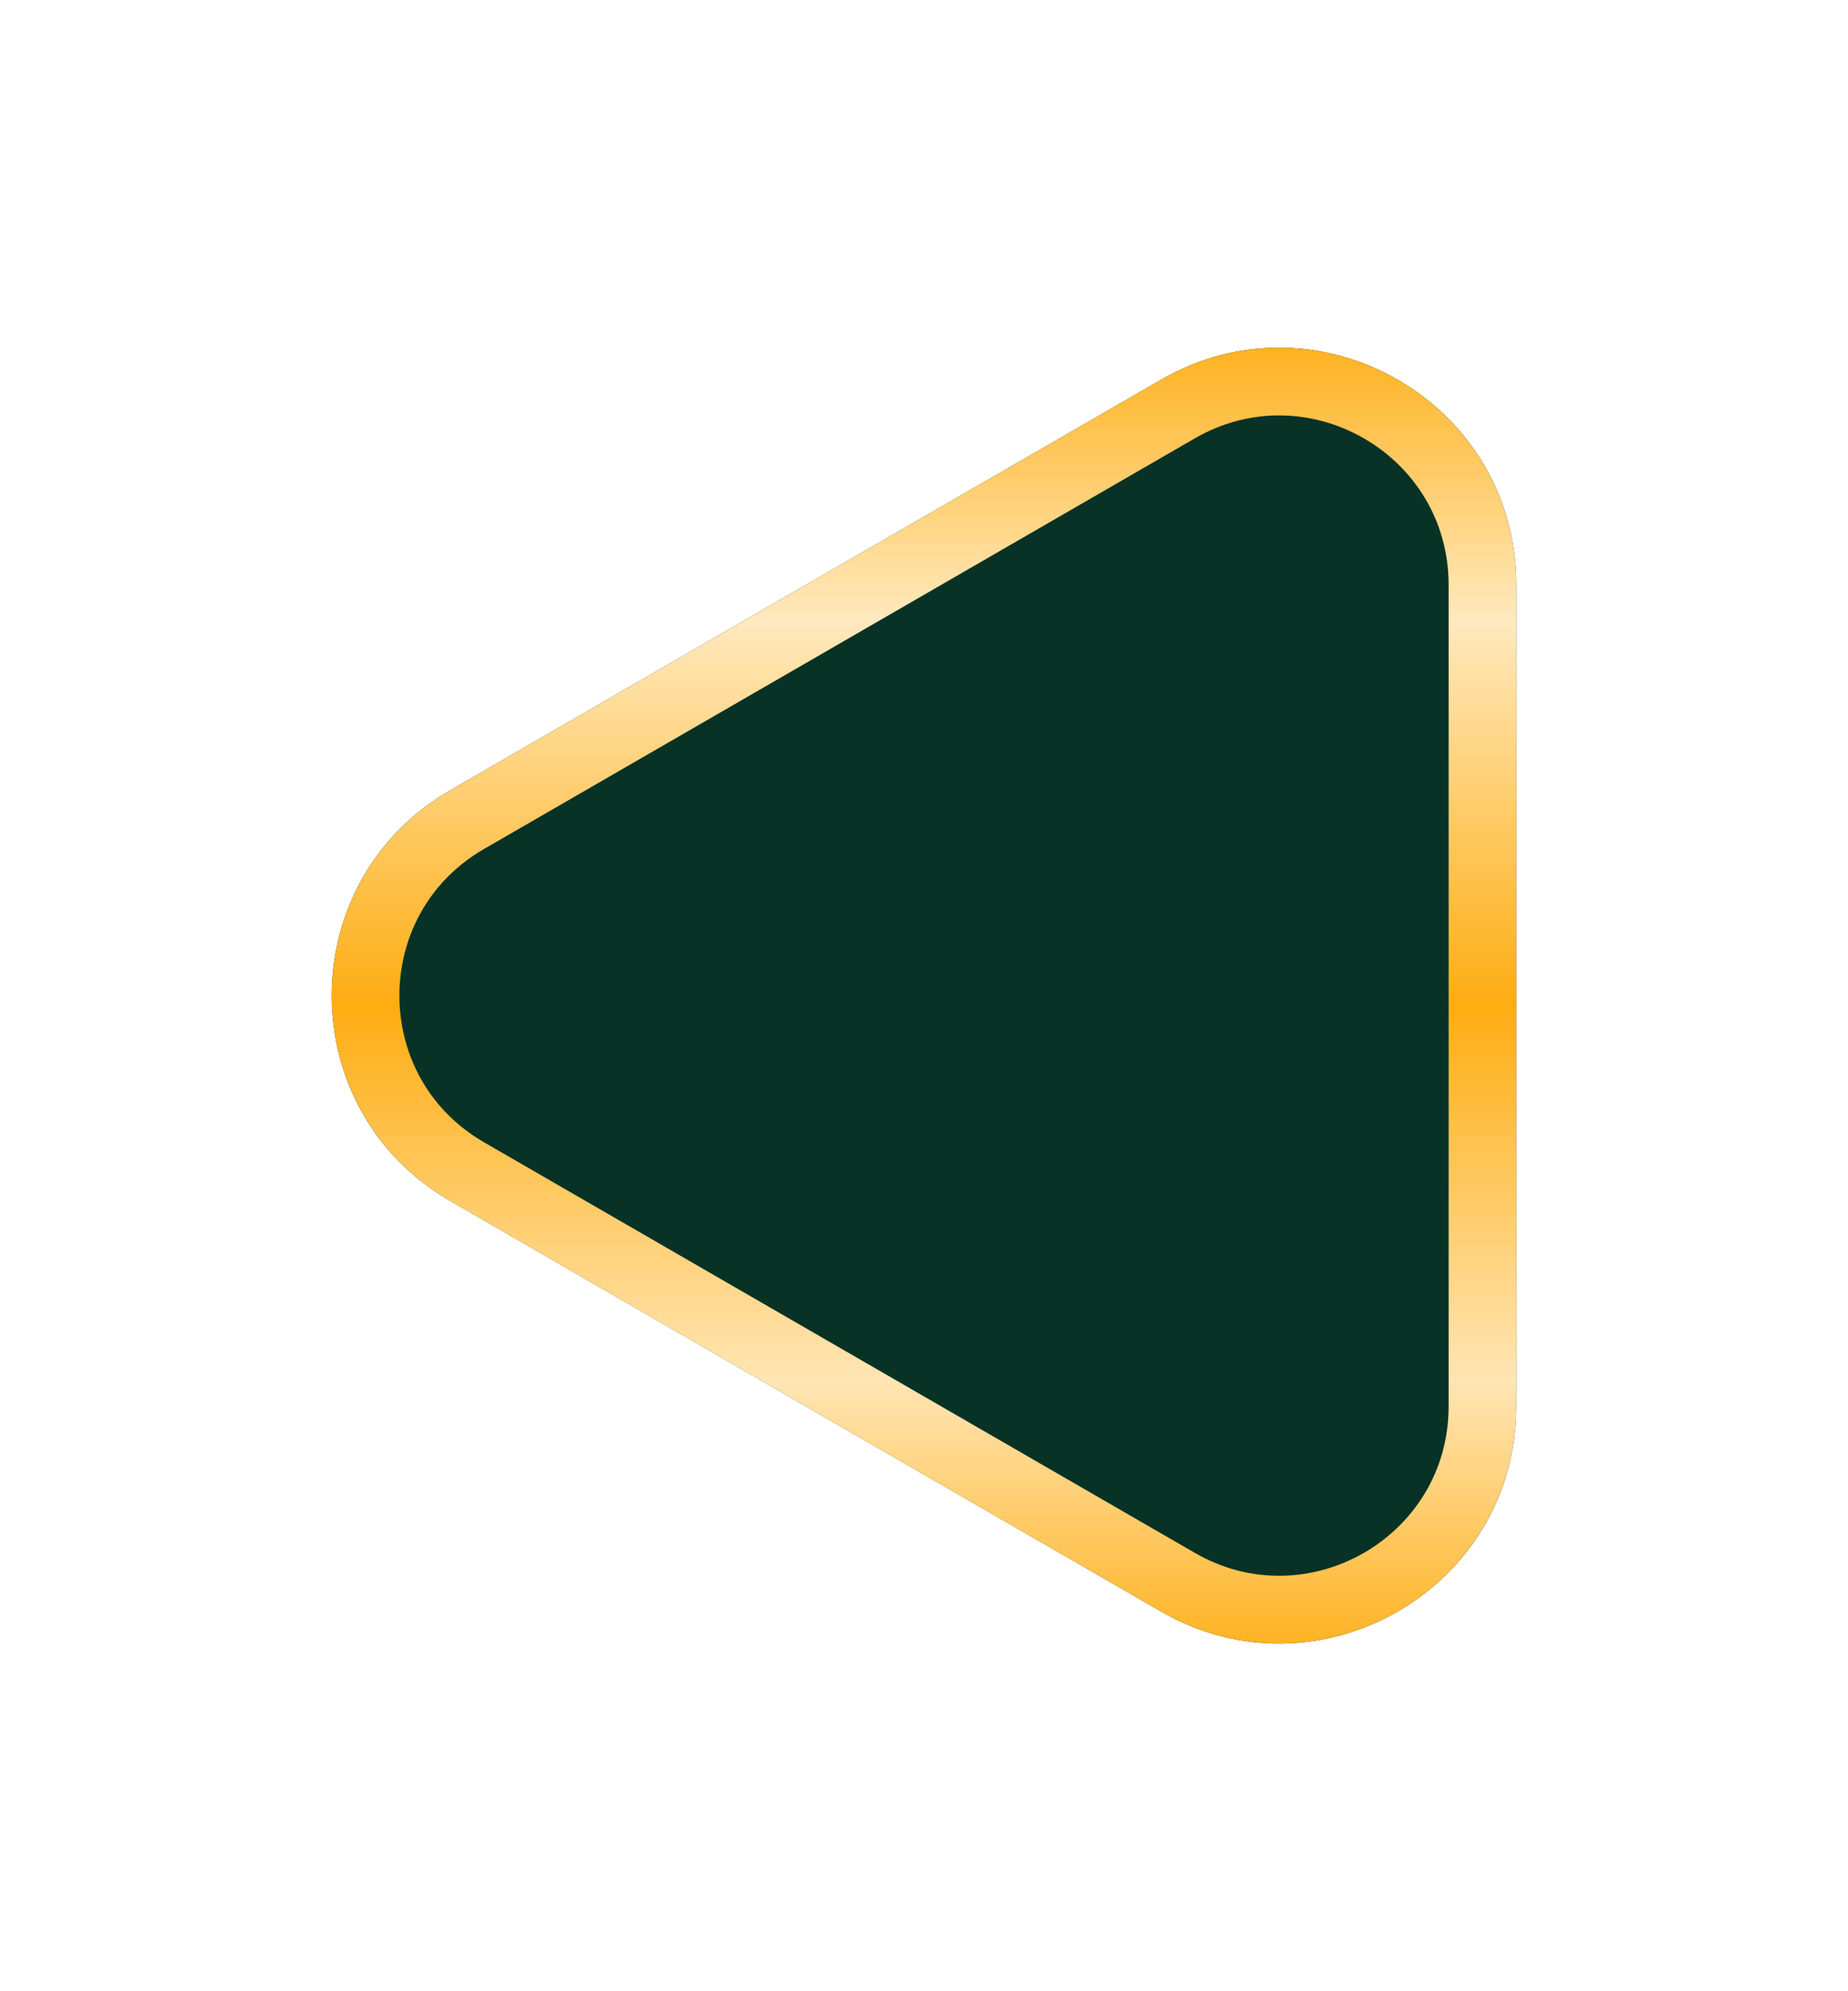 <svg width="39" height="42" viewBox="0 0 39 42" fill="none" xmlns="http://www.w3.org/2000/svg">
<g filter="url(#filter0_diiii_1:10086)">
<path d="M9.5 23.33C6.167 21.406 6.167 16.594 9.5 14.67L24.5 6.01C27.833 4.085 32 6.491 32 10.34L32 27.66C32 31.509 27.833 33.915 24.5 31.99L9.5 23.33Z" fill="#073225"/>
<path d="M9.857 22.712C7 21.062 7 16.938 9.857 15.289L24.857 6.628C27.714 4.979 31.286 7.041 31.286 10.34L31.286 27.66C31.286 30.959 27.714 33.021 24.857 31.372L9.857 22.712Z" stroke="url(#paint0_linear_1:10086)" stroke-width="1.429"/>
</g>
<defs>
<filter id="filter0_diiii_1:10086" x="0" y="0.332" width="39" height="41.335" filterUnits="userSpaceOnUse" color-interpolation-filters="sRGB">
<feFlood flood-opacity="0" result="BackgroundImageFix"/>
<feColorMatrix in="SourceAlpha" type="matrix" values="0 0 0 0 0 0 0 0 0 0 0 0 0 0 0 0 0 0 127 0" result="hardAlpha"/>
<feOffset dy="2"/>
<feGaussianBlur stdDeviation="3.5"/>
<feComposite in2="hardAlpha" operator="out"/>
<feColorMatrix type="matrix" values="0 0 0 0 0 0 0 0 0 0 0 0 0 0 0 0 0 0 0.5 0"/>
<feBlend mode="normal" in2="BackgroundImageFix" result="effect1_dropShadow_1:10086"/>
<feBlend mode="normal" in="SourceGraphic" in2="effect1_dropShadow_1:10086" result="shape"/>
<feColorMatrix in="SourceAlpha" type="matrix" values="0 0 0 0 0 0 0 0 0 0 0 0 0 0 0 0 0 0 127 0" result="hardAlpha"/>
<feOffset dx="4" dy="4"/>
<feGaussianBlur stdDeviation="4"/>
<feComposite in2="hardAlpha" operator="arithmetic" k2="-1" k3="1"/>
<feColorMatrix type="matrix" values="0 0 0 0 0.196 0 0 0 0 0.367 0 0 0 0 0.315 0 0 0 1 0"/>
<feBlend mode="normal" in2="shape" result="effect2_innerShadow_1:10086"/>
<feColorMatrix in="SourceAlpha" type="matrix" values="0 0 0 0 0 0 0 0 0 0 0 0 0 0 0 0 0 0 127 0" result="hardAlpha"/>
<feOffset dx="-4" dy="-4"/>
<feGaussianBlur stdDeviation="4.5"/>
<feComposite in2="hardAlpha" operator="arithmetic" k2="-1" k3="1"/>
<feColorMatrix type="matrix" values="0 0 0 0 0.015 0 0 0 0 0.129 0 0 0 0 0.095 0 0 0 1 0"/>
<feBlend mode="normal" in2="effect2_innerShadow_1:10086" result="effect3_innerShadow_1:10086"/>
<feColorMatrix in="SourceAlpha" type="matrix" values="0 0 0 0 0 0 0 0 0 0 0 0 0 0 0 0 0 0 127 0" result="hardAlpha"/>
<feOffset dx="-1" dy="-1"/>
<feGaussianBlur stdDeviation="0.5"/>
<feComposite in2="hardAlpha" operator="arithmetic" k2="-1" k3="1"/>
<feColorMatrix type="matrix" values="0 0 0 0 0.008 0 0 0 0 0.096 0 0 0 0 0.069 0 0 0 1 0"/>
<feBlend mode="normal" in2="effect3_innerShadow_1:10086" result="effect4_innerShadow_1:10086"/>
<feColorMatrix in="SourceAlpha" type="matrix" values="0 0 0 0 0 0 0 0 0 0 0 0 0 0 0 0 0 0 127 0" result="hardAlpha"/>
<feOffset dx="1" dy="1"/>
<feGaussianBlur stdDeviation="0.5"/>
<feComposite in2="hardAlpha" operator="arithmetic" k2="-1" k3="1"/>
<feColorMatrix type="matrix" values="0 0 0 0 0.291 0 0 0 0 0.588 0 0 0 0 0.498 0 0 0 1 0"/>
<feBlend mode="normal" in2="effect4_innerShadow_1:10086" result="effect5_innerShadow_1:10086"/>
</filter>
<linearGradient id="paint0_linear_1:10086" x1="22" y1="39" x2="22" y2="-1" gradientUnits="userSpaceOnUse">
<stop stop-color="#9B6600"/>
<stop offset="0.141" stop-color="#FEAD12"/>
<stop offset="0.297" stop-color="#FFE5B4"/>
<stop offset="0.495" stop-color="#FEAD12"/>
<stop offset="0.698" stop-color="#FFE9BE"/>
<stop offset="0.854" stop-color="#FEAD12"/>
<stop offset="1" stop-color="#B07400"/>
</linearGradient>
</defs>
</svg>
